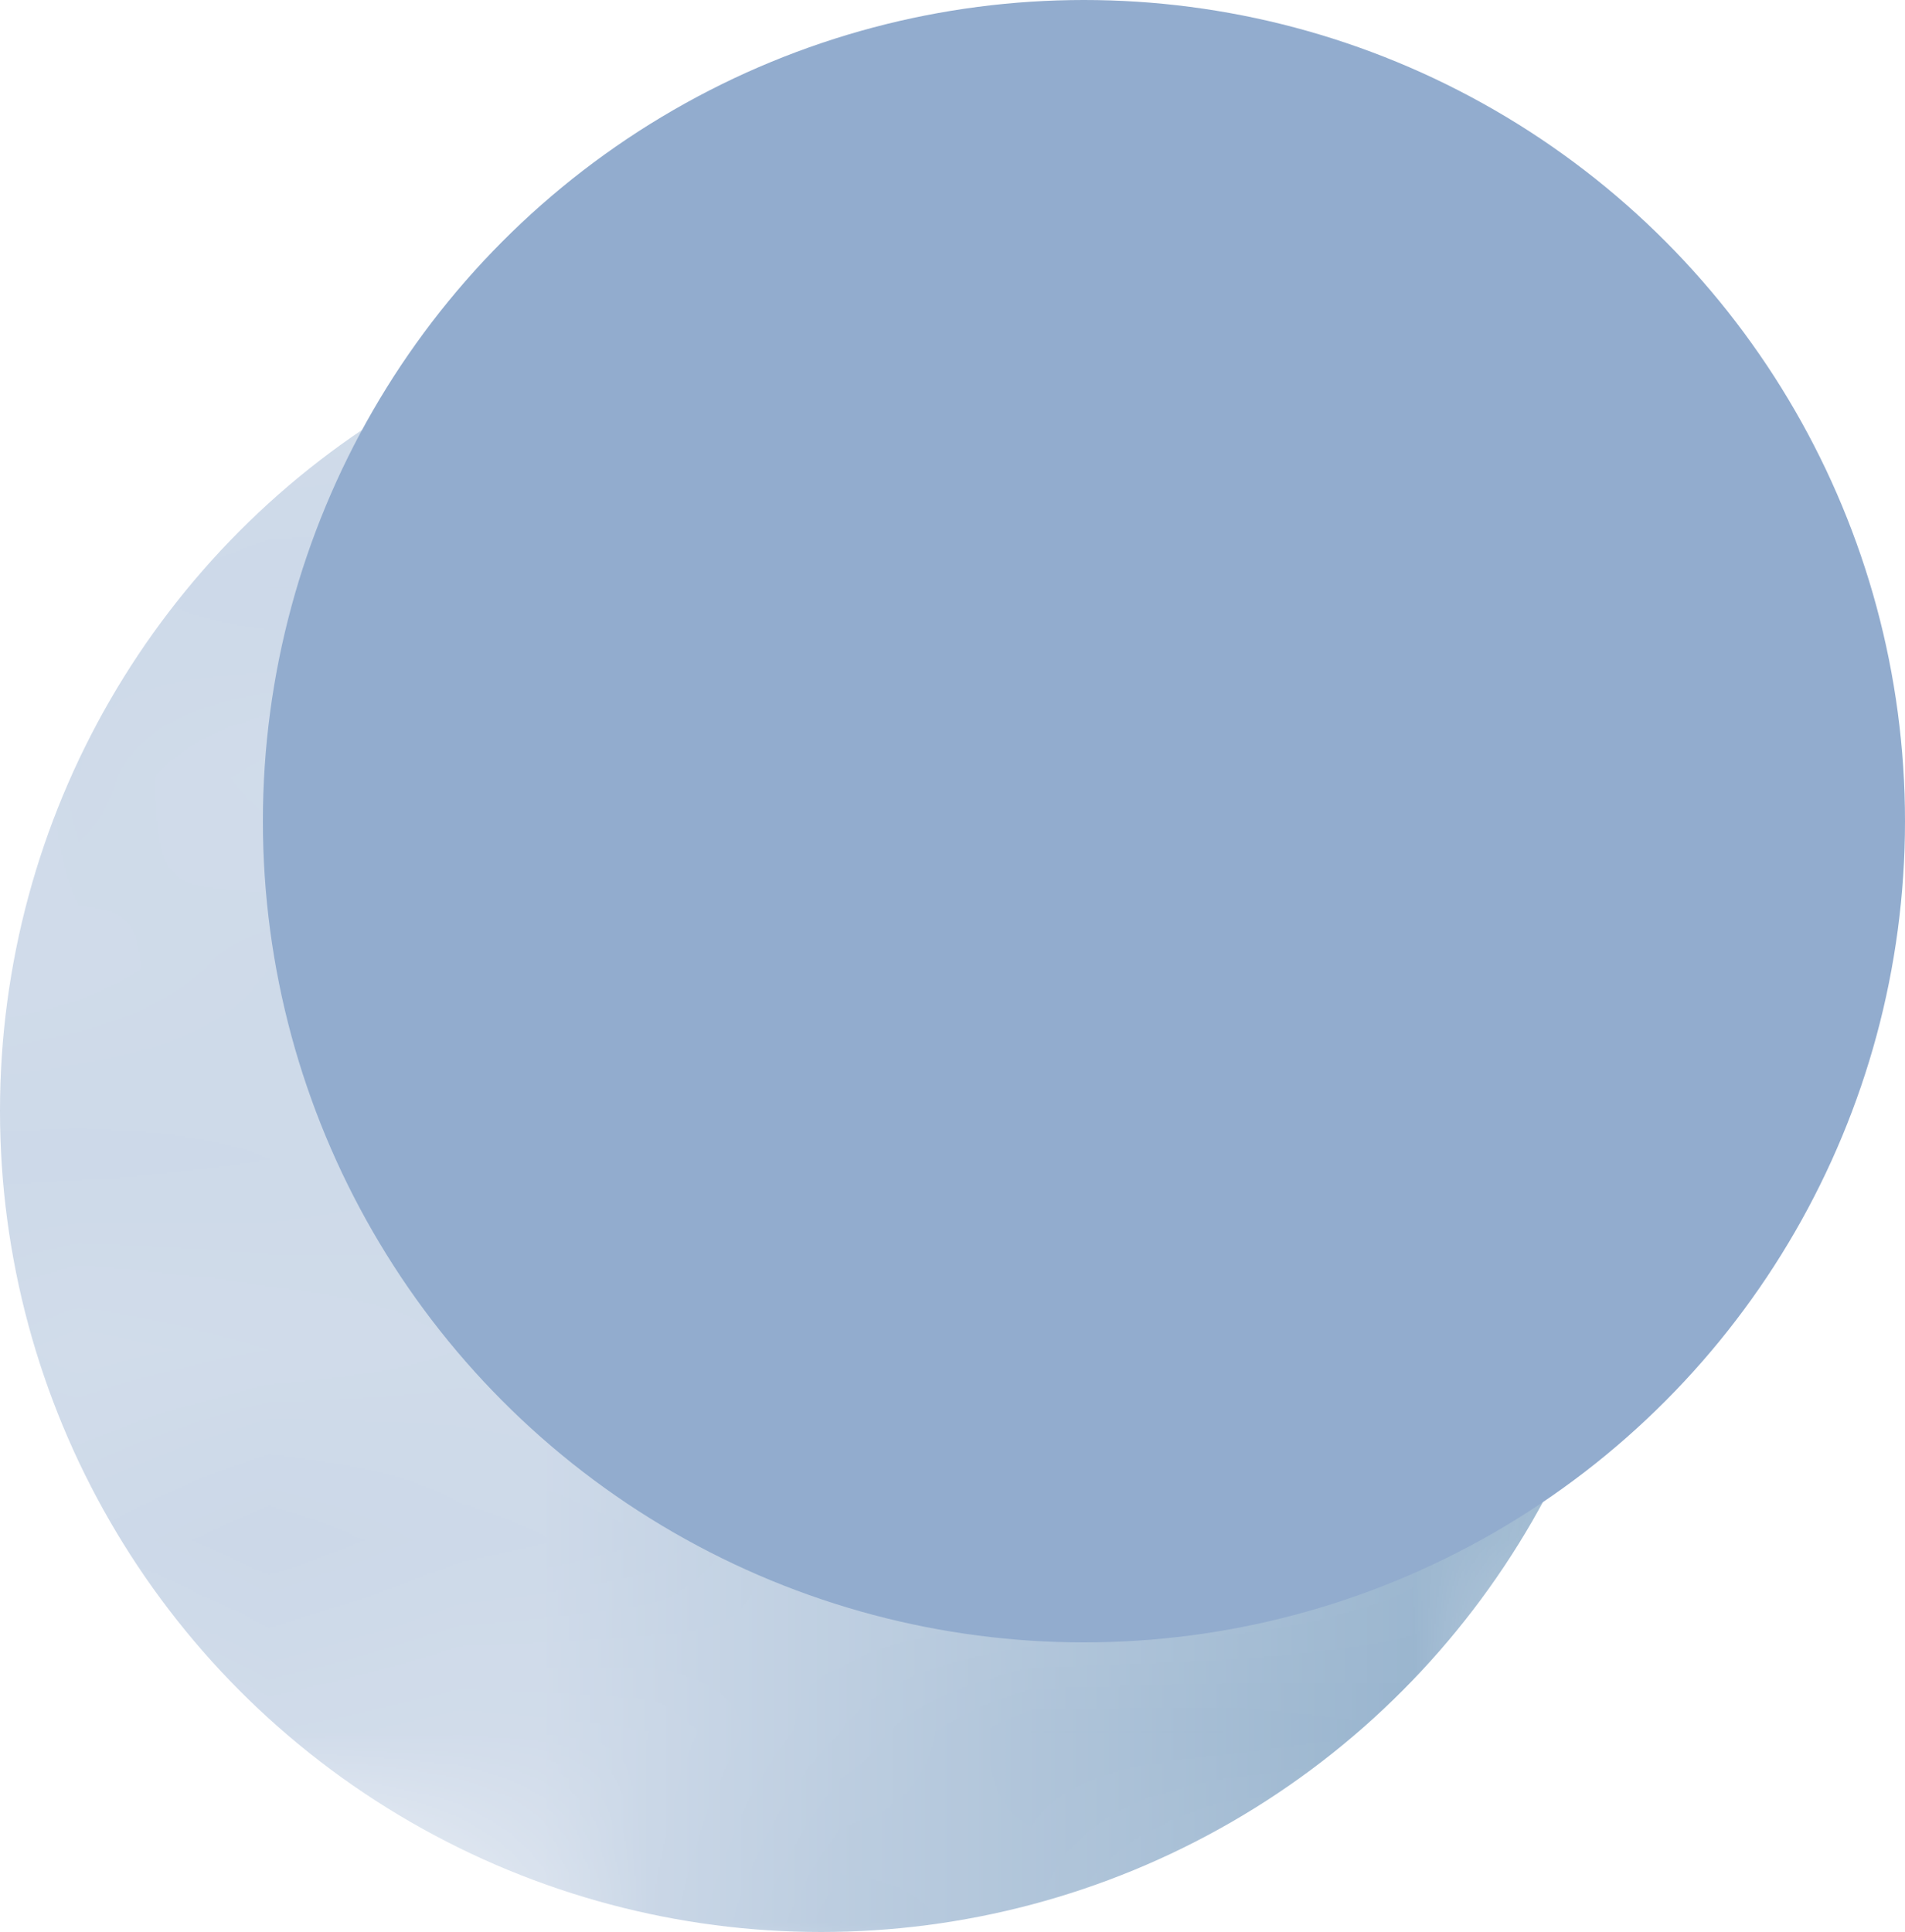 <?xml version="1.0" encoding="UTF-8"?>
<svg id="Camada_2" data-name="Camada 2" xmlns="http://www.w3.org/2000/svg" xmlns:xlink="http://www.w3.org/1999/xlink" viewBox="0 0 10 10.14">
  <defs>
    <style>
      .cls-1 {
        mask: url(#mask);
      }

      .cls-2 {
        fill: url(#Gradiente_sem_nome_5);
      }

      .cls-2, .cls-3, .cls-4 {
        stroke-width: 0px;
      }

      .cls-3 {
        fill: #92acce;
      }

      .cls-4 {
        fill: #d9d9d9;
      }
    </style>
    <mask id="mask" x="-2.09" y="-.42" width="12.24" height="12.1" maskUnits="userSpaceOnUse">
      <g id="mask0_88_68" data-name="mask0 88 68">
        <rect class="cls-4" x="-5.12" y="3.96" width="9.55" height=".4" transform="translate(-4.17 2.48) rotate(-70.91)"/>
        <rect class="cls-4" x="-4.33" y="4.23" width="9.55" height=".4" transform="translate(-3.88 3.41) rotate(-70.91)"/>
        <rect class="cls-4" x="-3.53" y="4.5" width="9.55" height=".4" transform="translate(-3.6 4.34) rotate(-70.91)"/>
        <rect class="cls-4" x="-2.74" y="4.77" width="9.55" height=".4" transform="translate(-3.32 5.27) rotate(-70.91)"/>
        <rect class="cls-4" x="-1.94" y="5.03" width="9.55" height=".4" transform="translate(-3.04 6.2) rotate(-70.91)"/>
        <rect class="cls-4" x="-1.15" y="5.3" width="9.55" height=".4" transform="translate(-2.76 7.13) rotate(-70.91)"/>
        <rect class="cls-4" x="-.35" y="5.57" width="9.55" height=".4" transform="translate(-2.47 8.06) rotate(-70.91)"/>
        <rect class="cls-4" x=".44" y="5.84" width="9.55" height=".4" transform="translate(-2.19 8.99) rotate(-70.91)"/>
        <rect class="cls-4" x="1.24" y="6.1" width="9.55" height=".4" transform="translate(-1.91 9.92) rotate(-70.91)"/>
        <rect class="cls-4" x="2.03" y="6.37" width="9.55" height=".4" transform="translate(-1.63 10.85) rotate(-70.91)"/>
        <rect class="cls-4" x="2.82" y="6.64" width="9.55" height=".4" transform="translate(-1.35 11.79) rotate(-70.91)"/>
        <rect class="cls-4" x="3.62" y="6.91" width="9.55" height=".4" transform="translate(-1.06 12.72) rotate(-70.91)"/>
      </g>
    </mask>
    <linearGradient id="Gradiente_sem_nome_5" data-name="Gradiente sem nome 5" x1="0" y1="446.51" x2="8.62" y2="446.51" gradientTransform="translate(0 452.34) scale(1 -1)" gradientUnits="userSpaceOnUse">
      <stop offset=".33" stop-color="#92acce"/>
      <stop offset="1" stop-color="#004684"/>
    </linearGradient>
  </defs>
  <g id="Camada_1-2" data-name="Camada 1">
    <g>
      <g class="cls-1">
        <circle class="cls-2" cx="4.31" cy="5.83" r="4.31"/>
      </g>
      <circle class="cls-3" cx="5.69" cy="4.31" r="4.31"/>
    </g>
  </g>
</svg>
